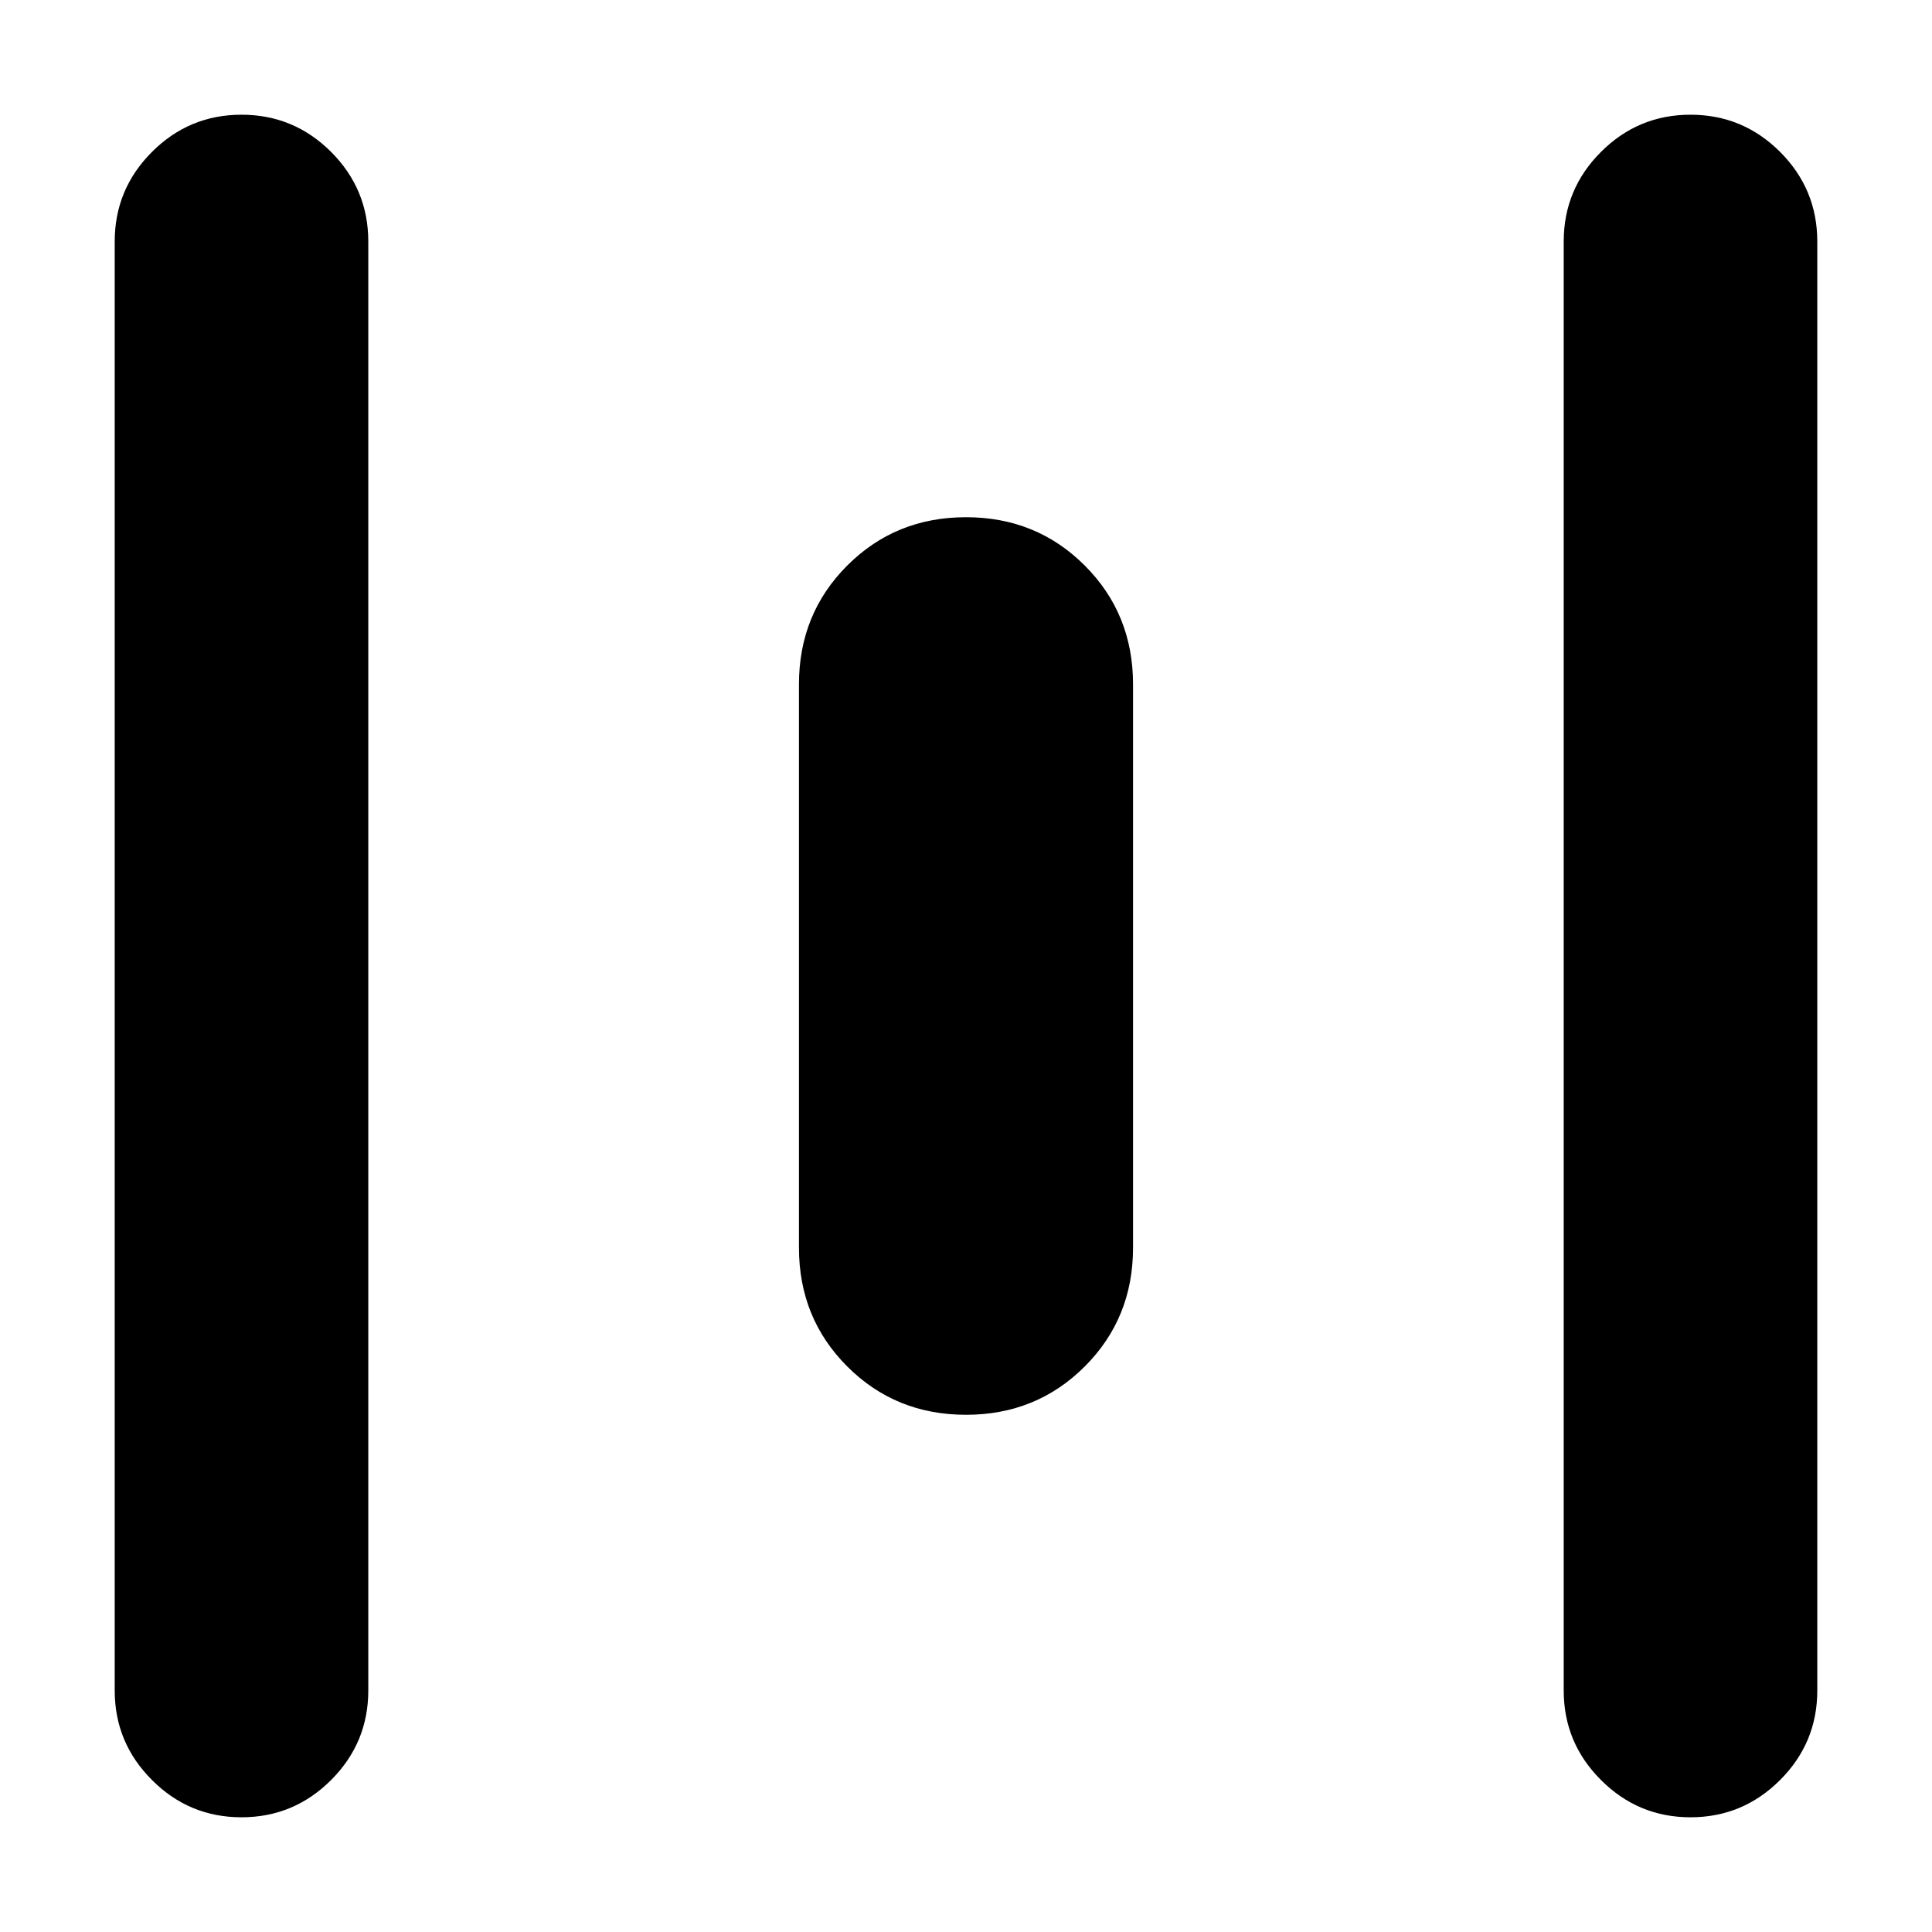 <svg xmlns="http://www.w3.org/2000/svg" height="24" width="24"><path d="M3 22.575q-.65 0-1.112-.463-.463-.462-.463-1.112V3q0-.65.463-1.113Q2.35 1.425 3 1.425q.65 0 1.113.462.462.463.462 1.113v18q0 .65-.462 1.112-.463.463-1.113.463Zm9-5q-.875 0-1.475-.6-.6-.6-.6-1.475v-7q0-.875.6-1.475.6-.6 1.475-.6.875 0 1.475.6.6.6.6 1.475v7q0 .875-.6 1.475-.6.6-1.475.6Zm9 5q-.65 0-1.112-.463-.463-.462-.463-1.112V3q0-.65.463-1.113.462-.462 1.112-.462.65 0 1.113.462.462.463.462 1.113v18q0 .65-.462 1.112-.463.463-1.113.463Z"/></svg>